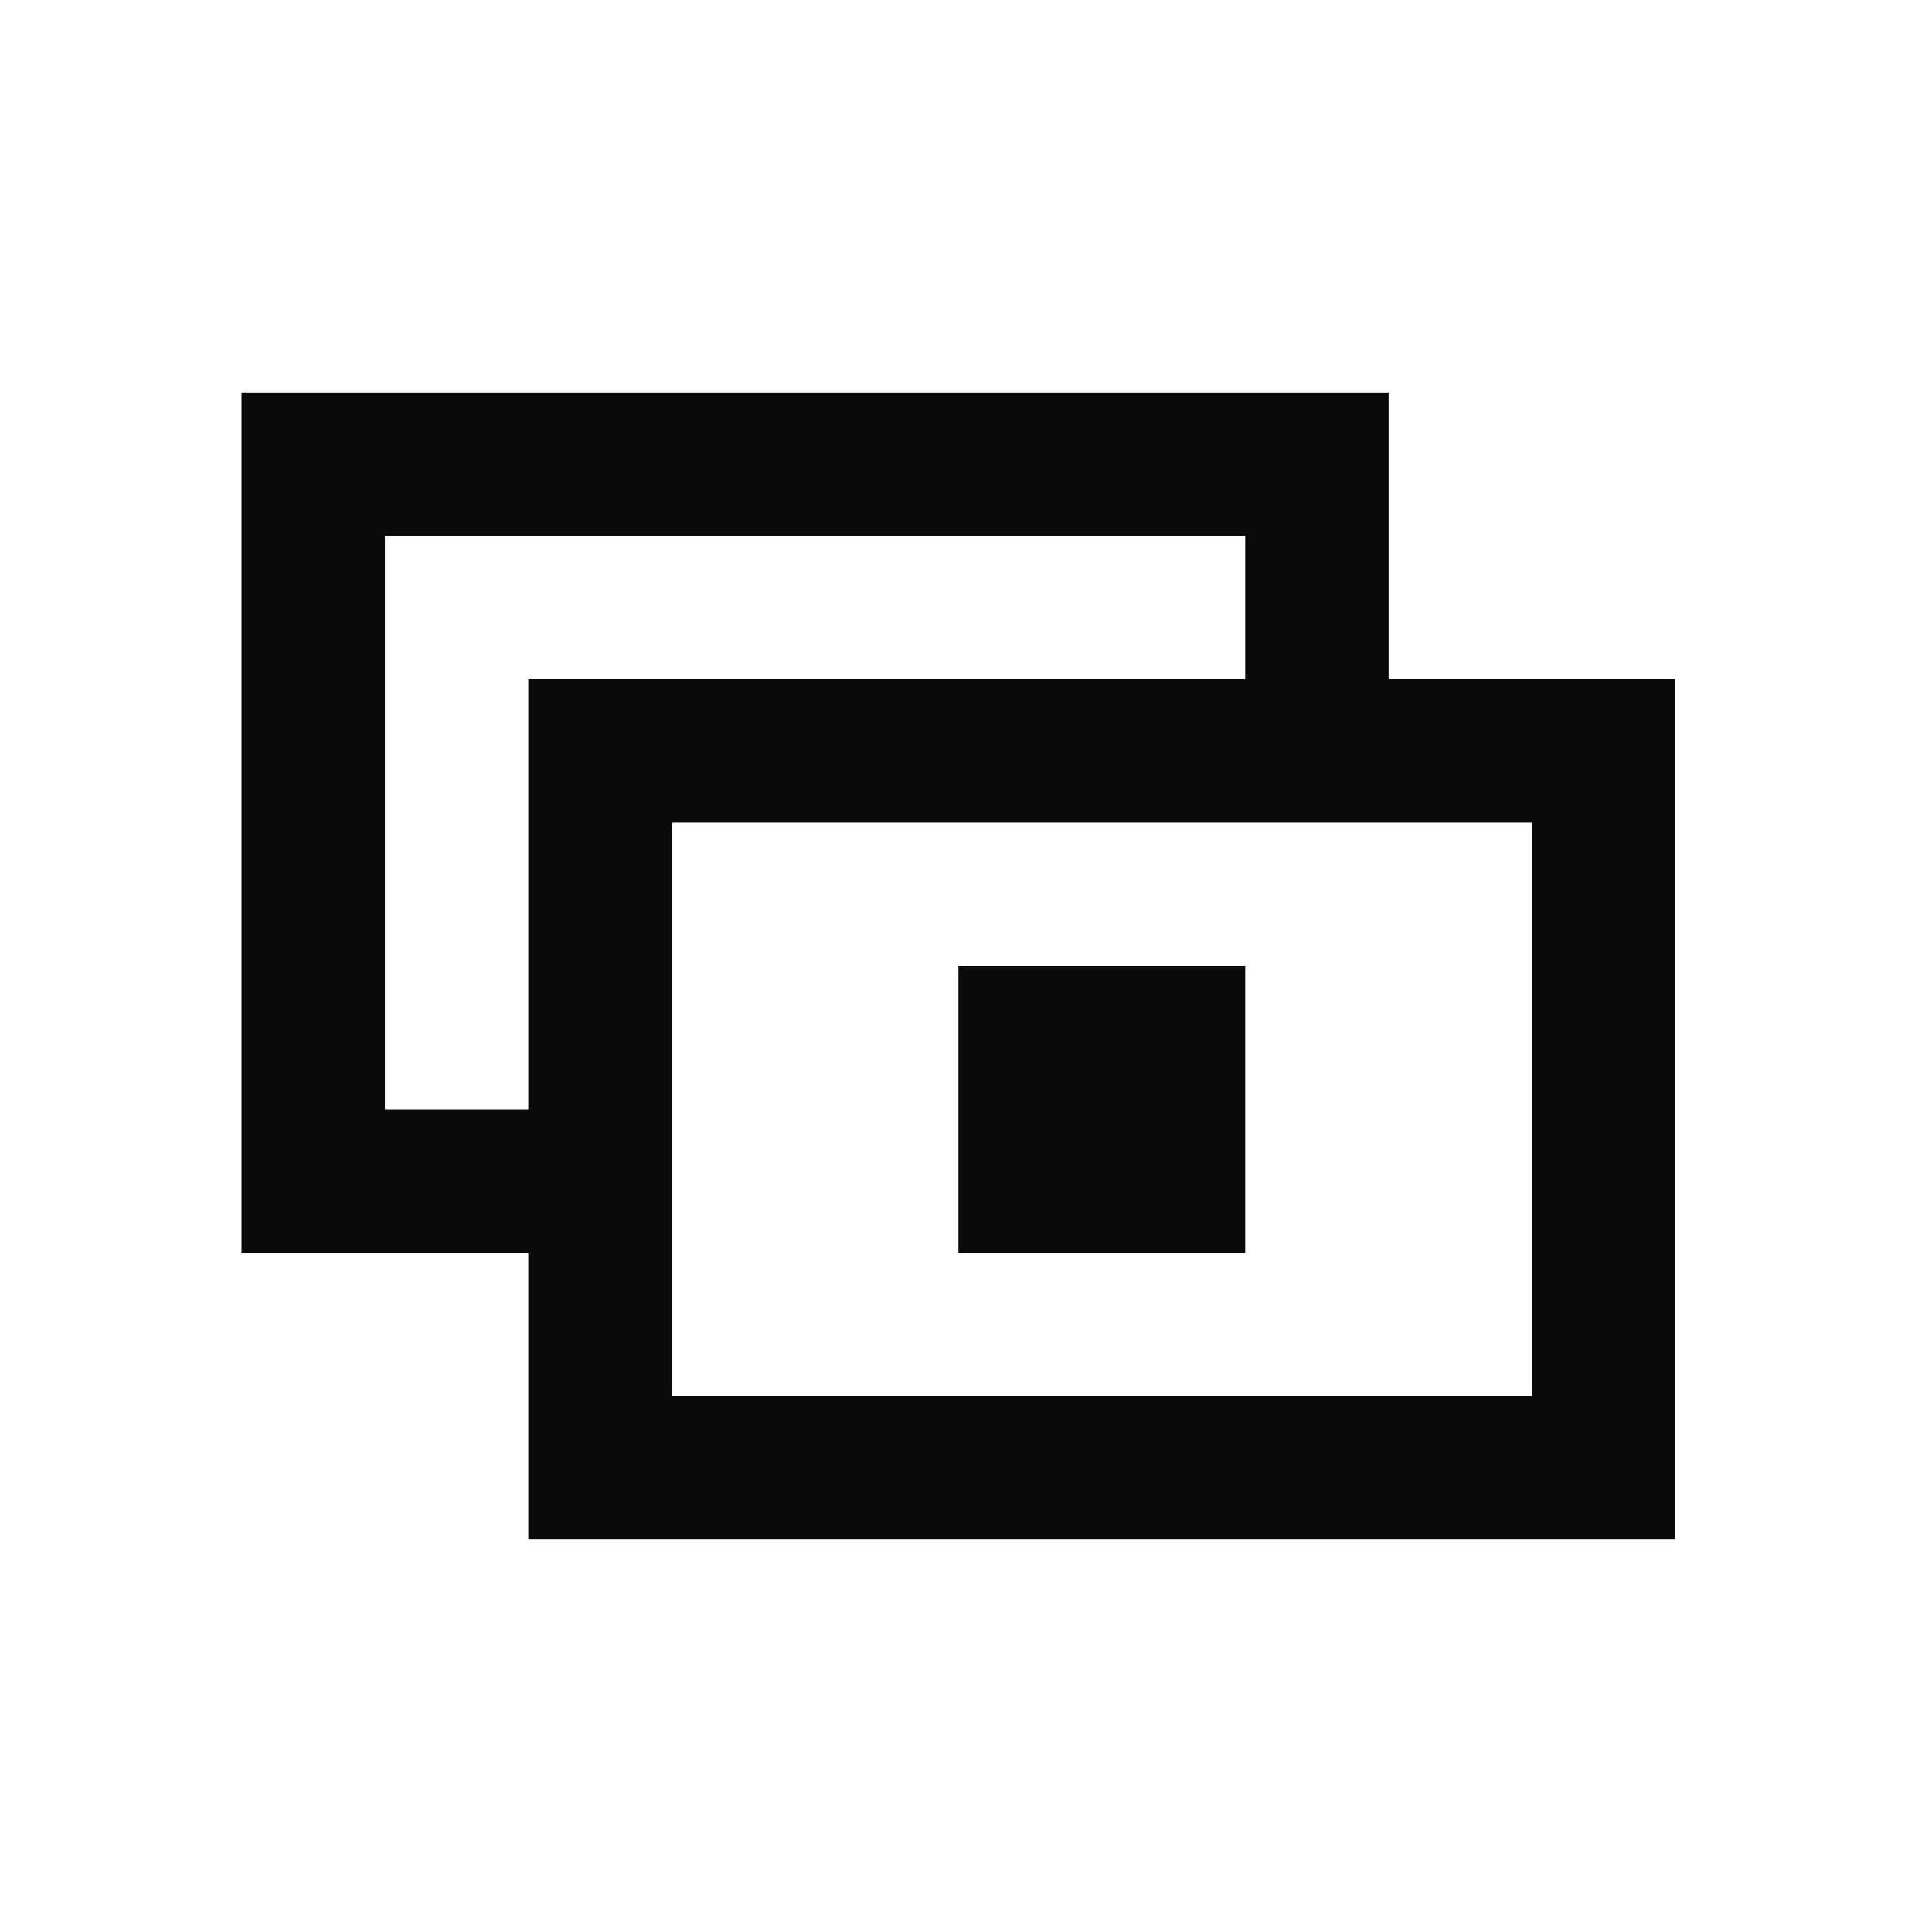 <svg width="64" height="64" viewBox="0 0 64 64" fill="none" xmlns="http://www.w3.org/2000/svg">
<g id="pixelarticons:money">
<path id="Vector" d="M41.25 13H8V41.5H17.5V51H55.5V22.5H46V13H41.25ZM41.25 17.75V22.5H17.5V36.75H12.75V17.75H41.25ZM22.25 27.25H50.75V46.25H22.25V27.25ZM41.25 32H31.75V41.5H41.25V32Z" fill="#0A0A0A"/>
</g>
</svg>
